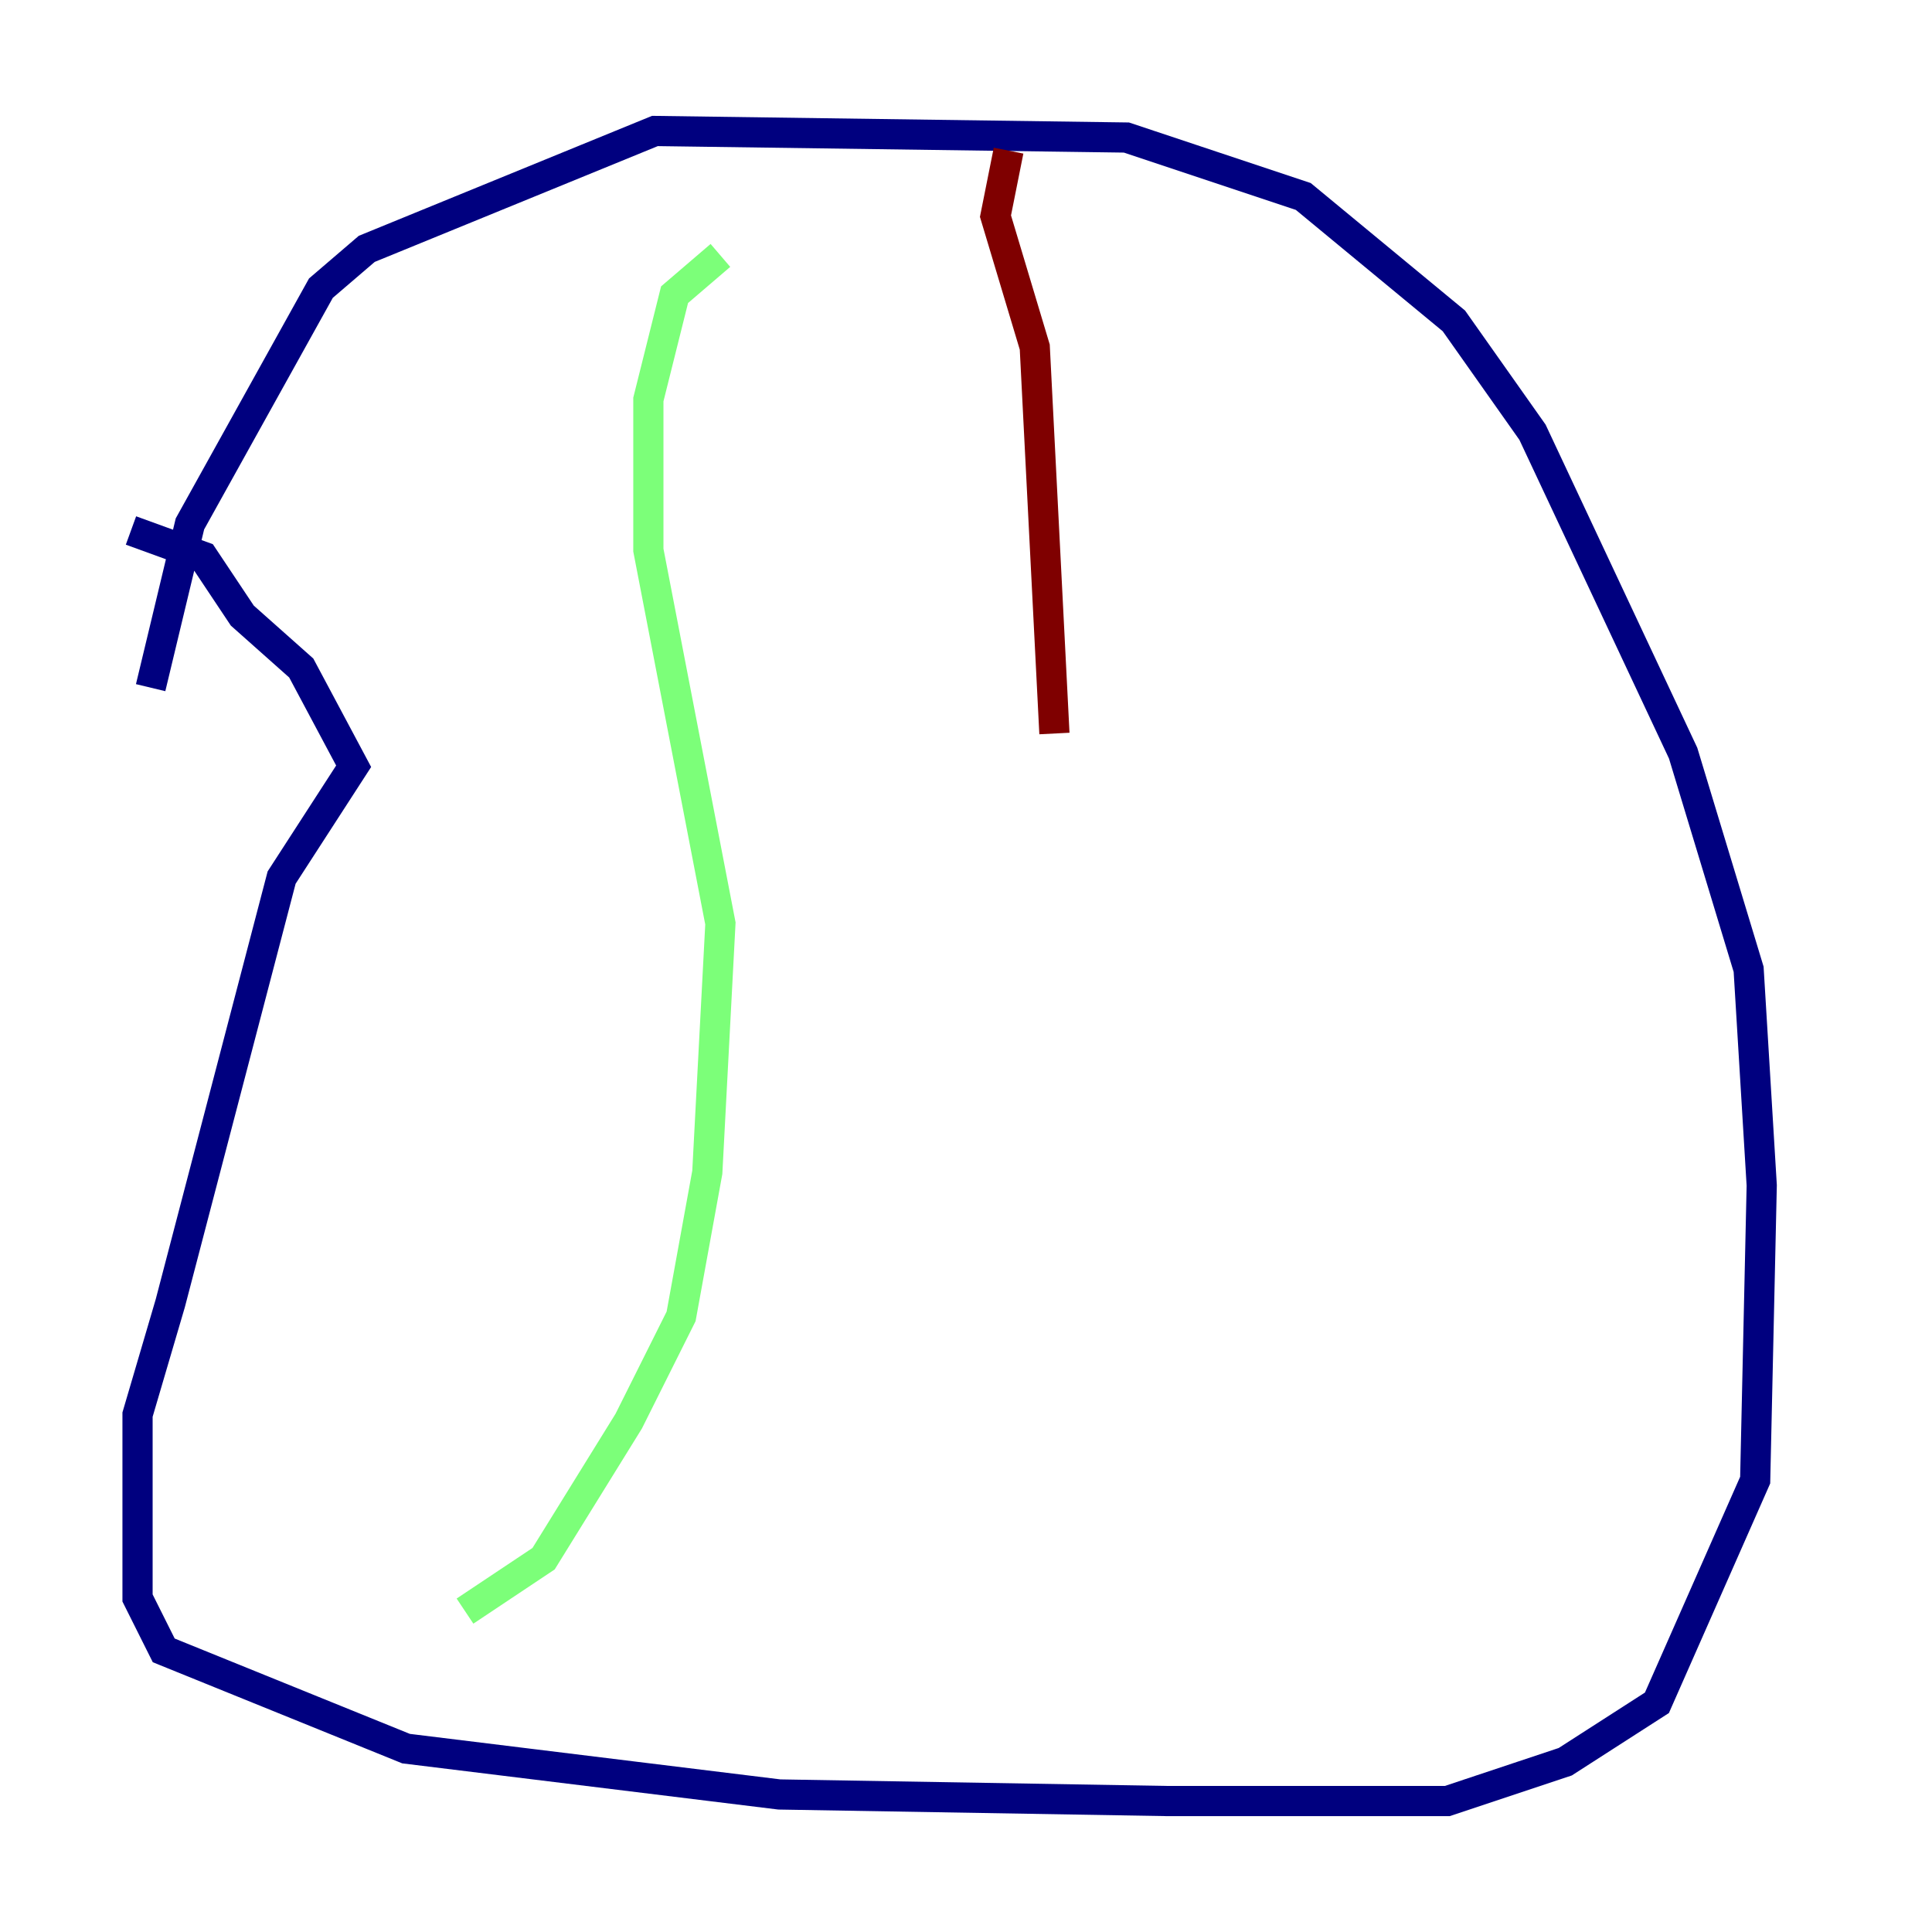 <?xml version="1.0" encoding="utf-8" ?>
<svg baseProfile="tiny" height="128" version="1.2" viewBox="0,0,128,128" width="128" xmlns="http://www.w3.org/2000/svg" xmlns:ev="http://www.w3.org/2001/xml-events" xmlns:xlink="http://www.w3.org/1999/xlink"><defs /><polyline fill="none" points="8.678,35.146 13.451,36.881 16.054,40.786 19.959,44.258 23.43,50.766 18.658,58.142 11.281,86.346 9.112,93.722 9.112,105.871 10.848,109.342 26.902,115.851 51.634,118.888 77.234,119.322 95.891,119.322 103.702,116.719 109.776,112.814 116.285,98.061 116.719,78.536 115.851,64.217 111.512,49.898 101.532,28.637 96.325,21.261 86.346,13.017 74.63,9.112 43.39,8.678 24.298,16.488 21.261,19.091 12.583,34.712 9.98,45.559" stroke="#00007f" stroke-width="2" /><polyline fill="none" points="47.729,16.922 44.691,19.525 42.956,26.468 42.956,36.447 47.729,61.18 46.861,77.668 45.125,87.214 41.654,94.156 36.014,103.268 30.807,106.739" stroke="#7cff79" stroke-width="2" /><polyline fill="none" points="66.82,9.98 65.953,14.319 68.556,22.997 69.858,48.597" stroke="#7f0000" stroke-width="2" /></svg>
